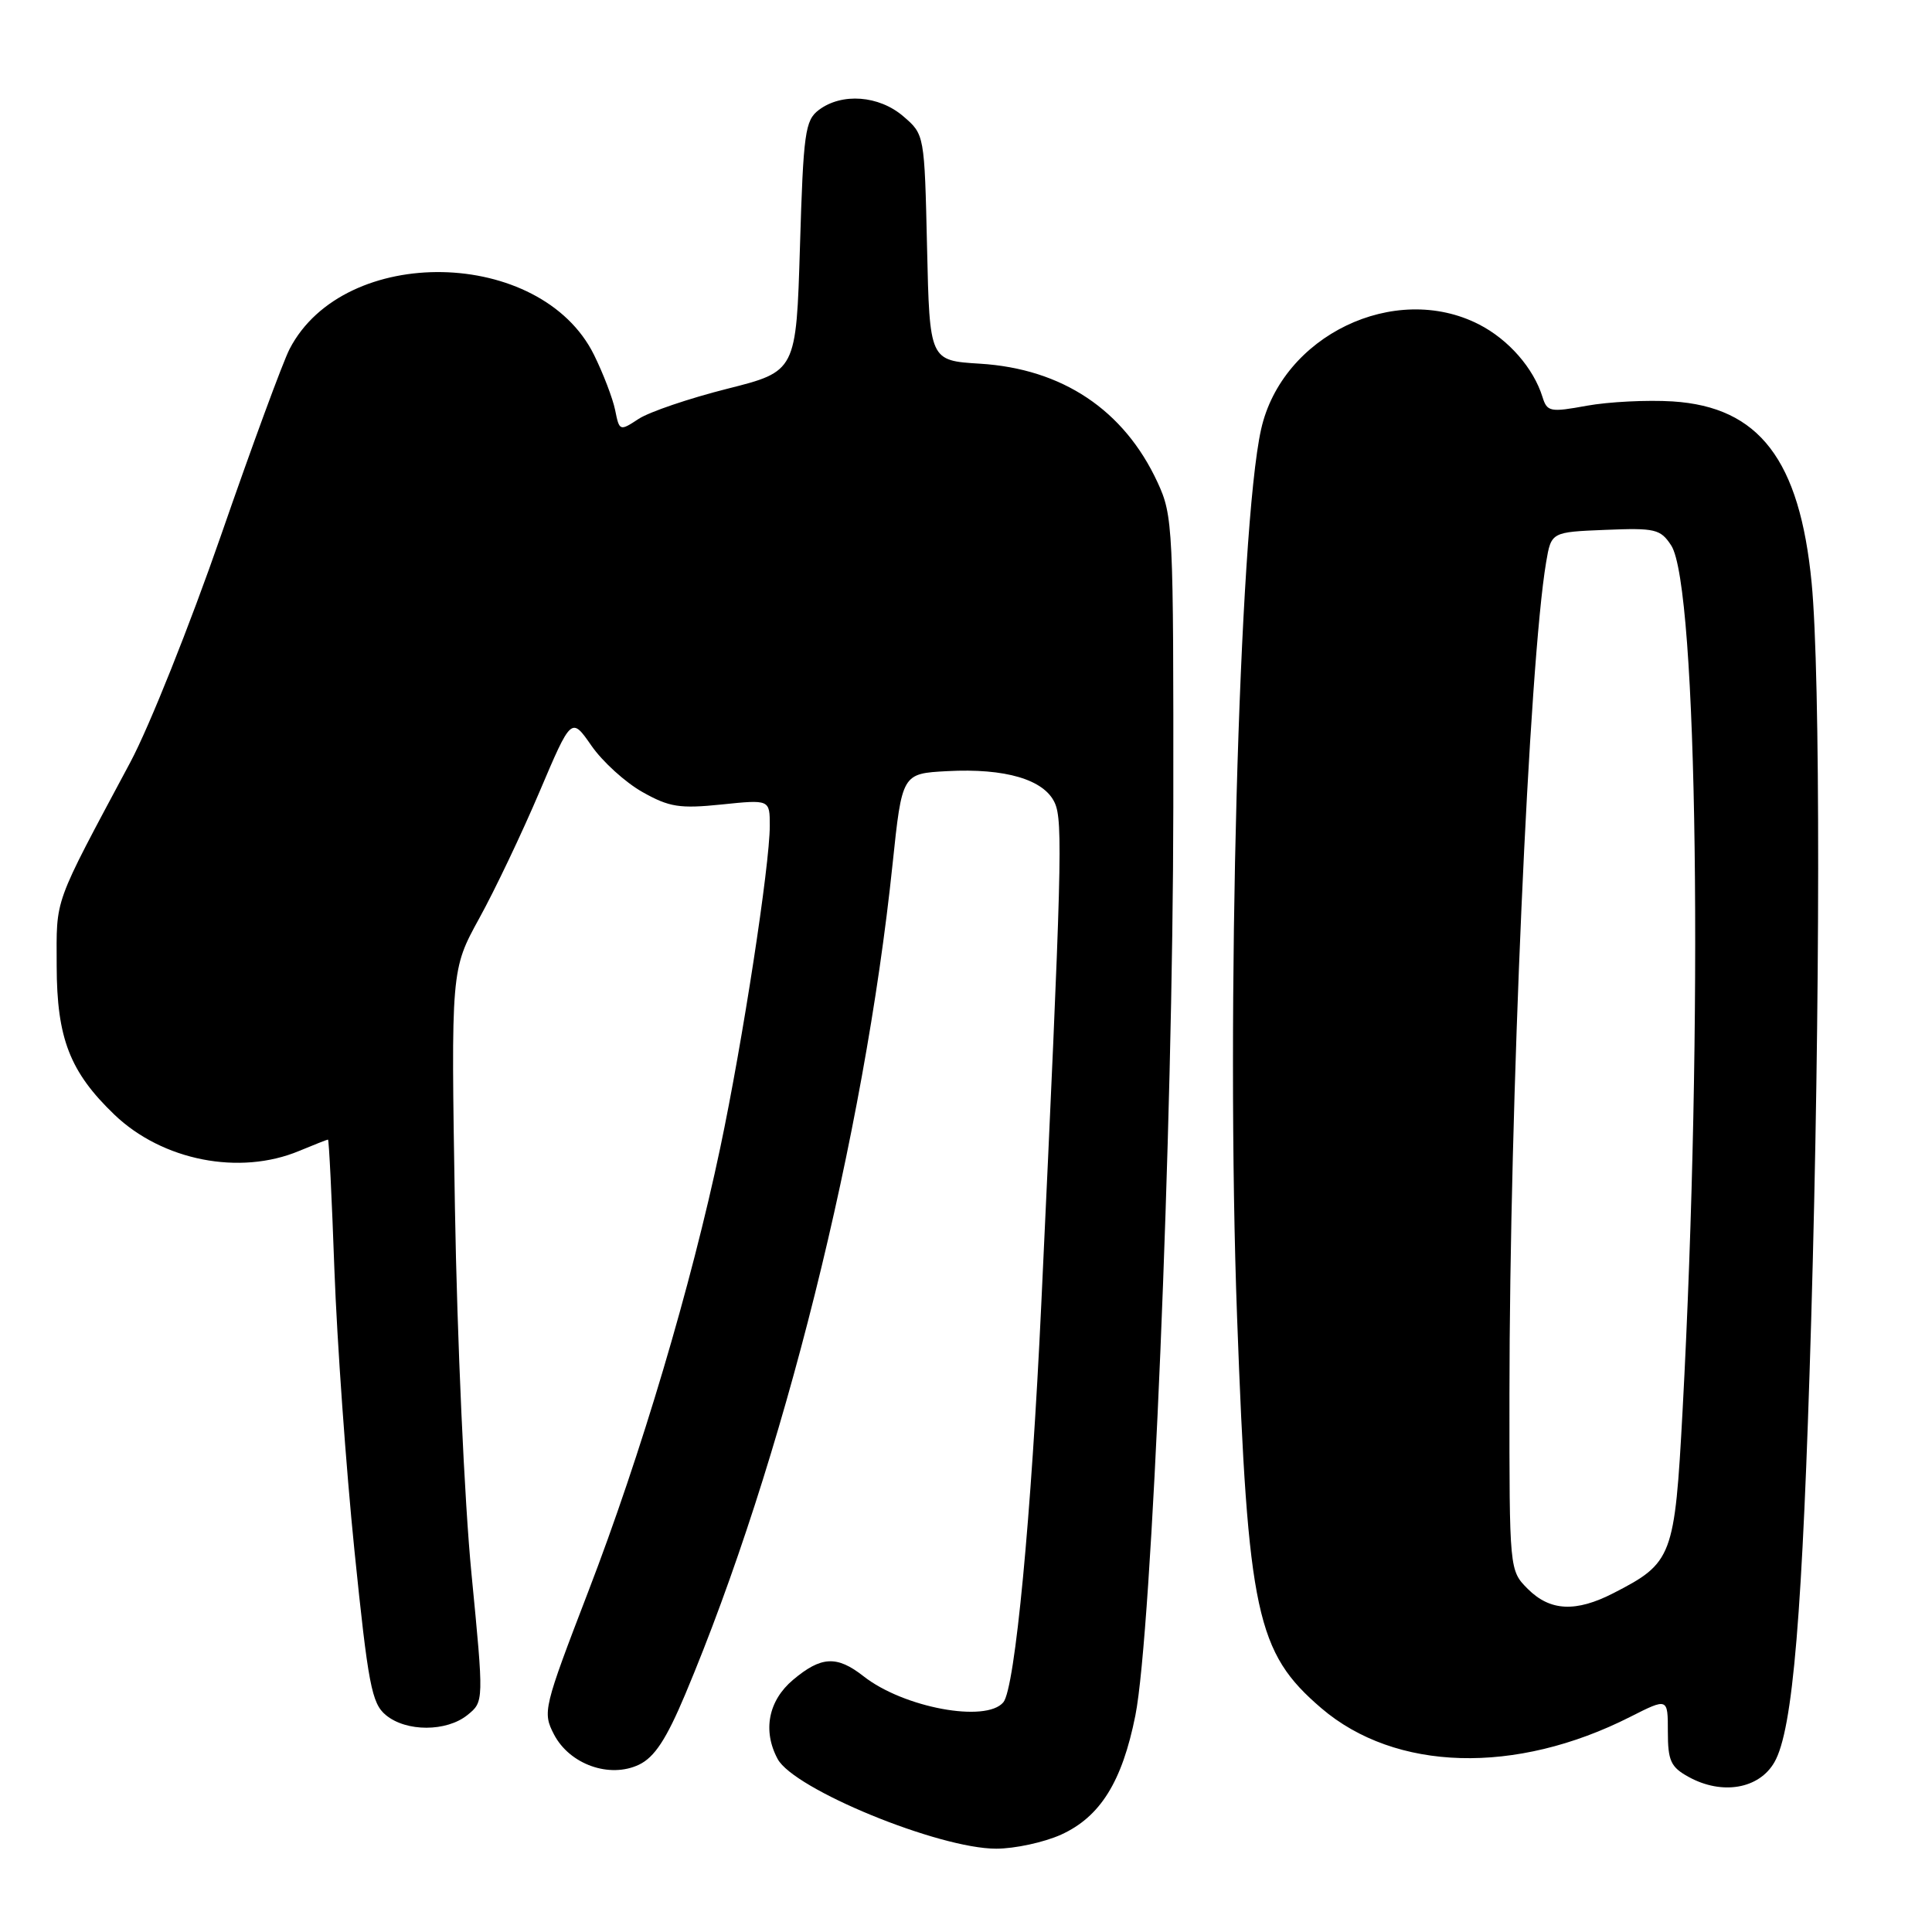 <?xml version="1.0" encoding="UTF-8" standalone="no"?>
<!DOCTYPE svg PUBLIC "-//W3C//DTD SVG 1.1//EN" "http://www.w3.org/Graphics/SVG/1.1/DTD/svg11.dtd" >
<svg xmlns="http://www.w3.org/2000/svg" xmlns:xlink="http://www.w3.org/1999/xlink" version="1.1" viewBox="0 0 256 256">
 <g >
 <path fill="currentColor"
d=" M 140.60 243.10 C 145.79 240.74 148.69 236.09 150.44 227.32 C 152.63 216.38 155.43 149.34 155.47 107.00 C 155.50 69.83 155.43 68.34 153.38 63.91 C 148.94 54.32 140.76 48.86 129.84 48.19 C 123.18 47.78 123.18 47.78 122.84 32.80 C 122.50 17.82 122.50 17.82 119.69 15.41 C 116.47 12.64 111.55 12.27 108.50 14.57 C 106.68 15.94 106.45 17.58 106.00 32.64 C 105.50 49.21 105.50 49.21 96.34 51.52 C 91.31 52.79 86.04 54.58 84.63 55.50 C 82.12 57.15 82.07 57.13 81.51 54.34 C 81.19 52.78 79.93 49.49 78.71 47.02 C 71.67 32.78 45.60 32.28 38.37 46.25 C 37.48 47.98 33.39 59.09 29.28 70.95 C 25.17 82.80 19.77 96.33 17.27 101.00 C 6.92 120.37 7.50 118.78 7.51 128.00 C 7.53 137.58 9.26 142.04 15.16 147.70 C 21.52 153.79 31.76 155.80 39.65 152.50 C 41.63 151.68 43.34 151.00 43.46 151.00 C 43.59 151.00 43.97 158.76 44.31 168.25 C 44.66 177.74 45.85 194.50 46.97 205.50 C 48.78 223.21 49.25 225.70 51.12 227.25 C 53.82 229.50 59.17 229.49 61.95 227.24 C 64.12 225.48 64.12 225.48 62.47 208.49 C 61.55 199.11 60.57 177.39 60.28 160.00 C 59.76 128.50 59.76 128.50 63.51 121.67 C 65.58 117.92 69.17 110.37 71.49 104.91 C 75.71 94.98 75.71 94.98 78.37 98.81 C 79.83 100.92 82.87 103.68 85.13 104.95 C 88.68 106.95 90.06 107.17 95.61 106.60 C 102.00 105.94 102.00 105.94 102.00 109.42 C 102.00 114.66 98.40 138.05 95.44 152.07 C 91.59 170.33 84.91 192.80 77.96 210.86 C 72.01 226.35 71.88 226.87 73.40 229.81 C 75.47 233.80 80.79 235.69 84.69 233.82 C 86.73 232.83 88.29 230.47 90.80 224.50 C 103.71 193.80 114.50 150.59 118.27 114.50 C 119.53 102.50 119.53 102.50 125.51 102.18 C 133.21 101.77 138.35 103.29 139.76 106.38 C 140.86 108.79 140.70 114.73 137.98 172.72 C 136.66 200.97 134.50 223.70 132.95 225.56 C 130.66 228.31 119.72 226.28 114.42 222.11 C 110.89 219.34 108.81 219.45 105.08 222.59 C 101.81 225.34 101.03 229.33 103.04 233.07 C 105.18 237.08 124.38 244.96 132.00 244.96 C 134.47 244.96 138.34 244.12 140.60 243.10 Z  M 235.12 233.50 C 237.58 229.22 238.85 213.91 239.99 174.97 C 241.20 133.32 241.23 89.45 240.05 77.22 C 238.47 60.92 233.10 53.92 221.63 53.19 C 218.26 52.98 213.15 53.24 210.27 53.76 C 205.41 54.65 205.00 54.57 204.39 52.61 C 203.20 48.77 199.88 44.98 195.96 42.98 C 184.80 37.28 169.87 44.48 167.10 56.90 C 164.17 70.00 162.43 134.31 163.92 174.53 C 165.36 213.80 166.48 218.97 175.08 226.34 C 184.90 234.74 200.83 235.19 216.02 227.49 C 221.00 224.97 221.00 224.97 221.00 229.45 C 221.00 233.31 221.38 234.15 223.75 235.45 C 228.17 237.89 233.09 237.05 235.12 233.50 Z  M 202.45 210.55 C 200.00 208.09 200.00 208.09 200.01 184.80 C 200.02 146.63 202.62 87.83 204.87 74.50 C 205.55 70.50 205.55 70.50 212.72 70.21 C 219.32 69.94 220.02 70.10 221.44 72.27 C 224.95 77.63 225.71 135.62 222.95 186.93 C 221.90 206.35 221.62 207.08 213.79 211.10 C 208.80 213.66 205.40 213.49 202.45 210.55 Z "/>
</g>
</svg>